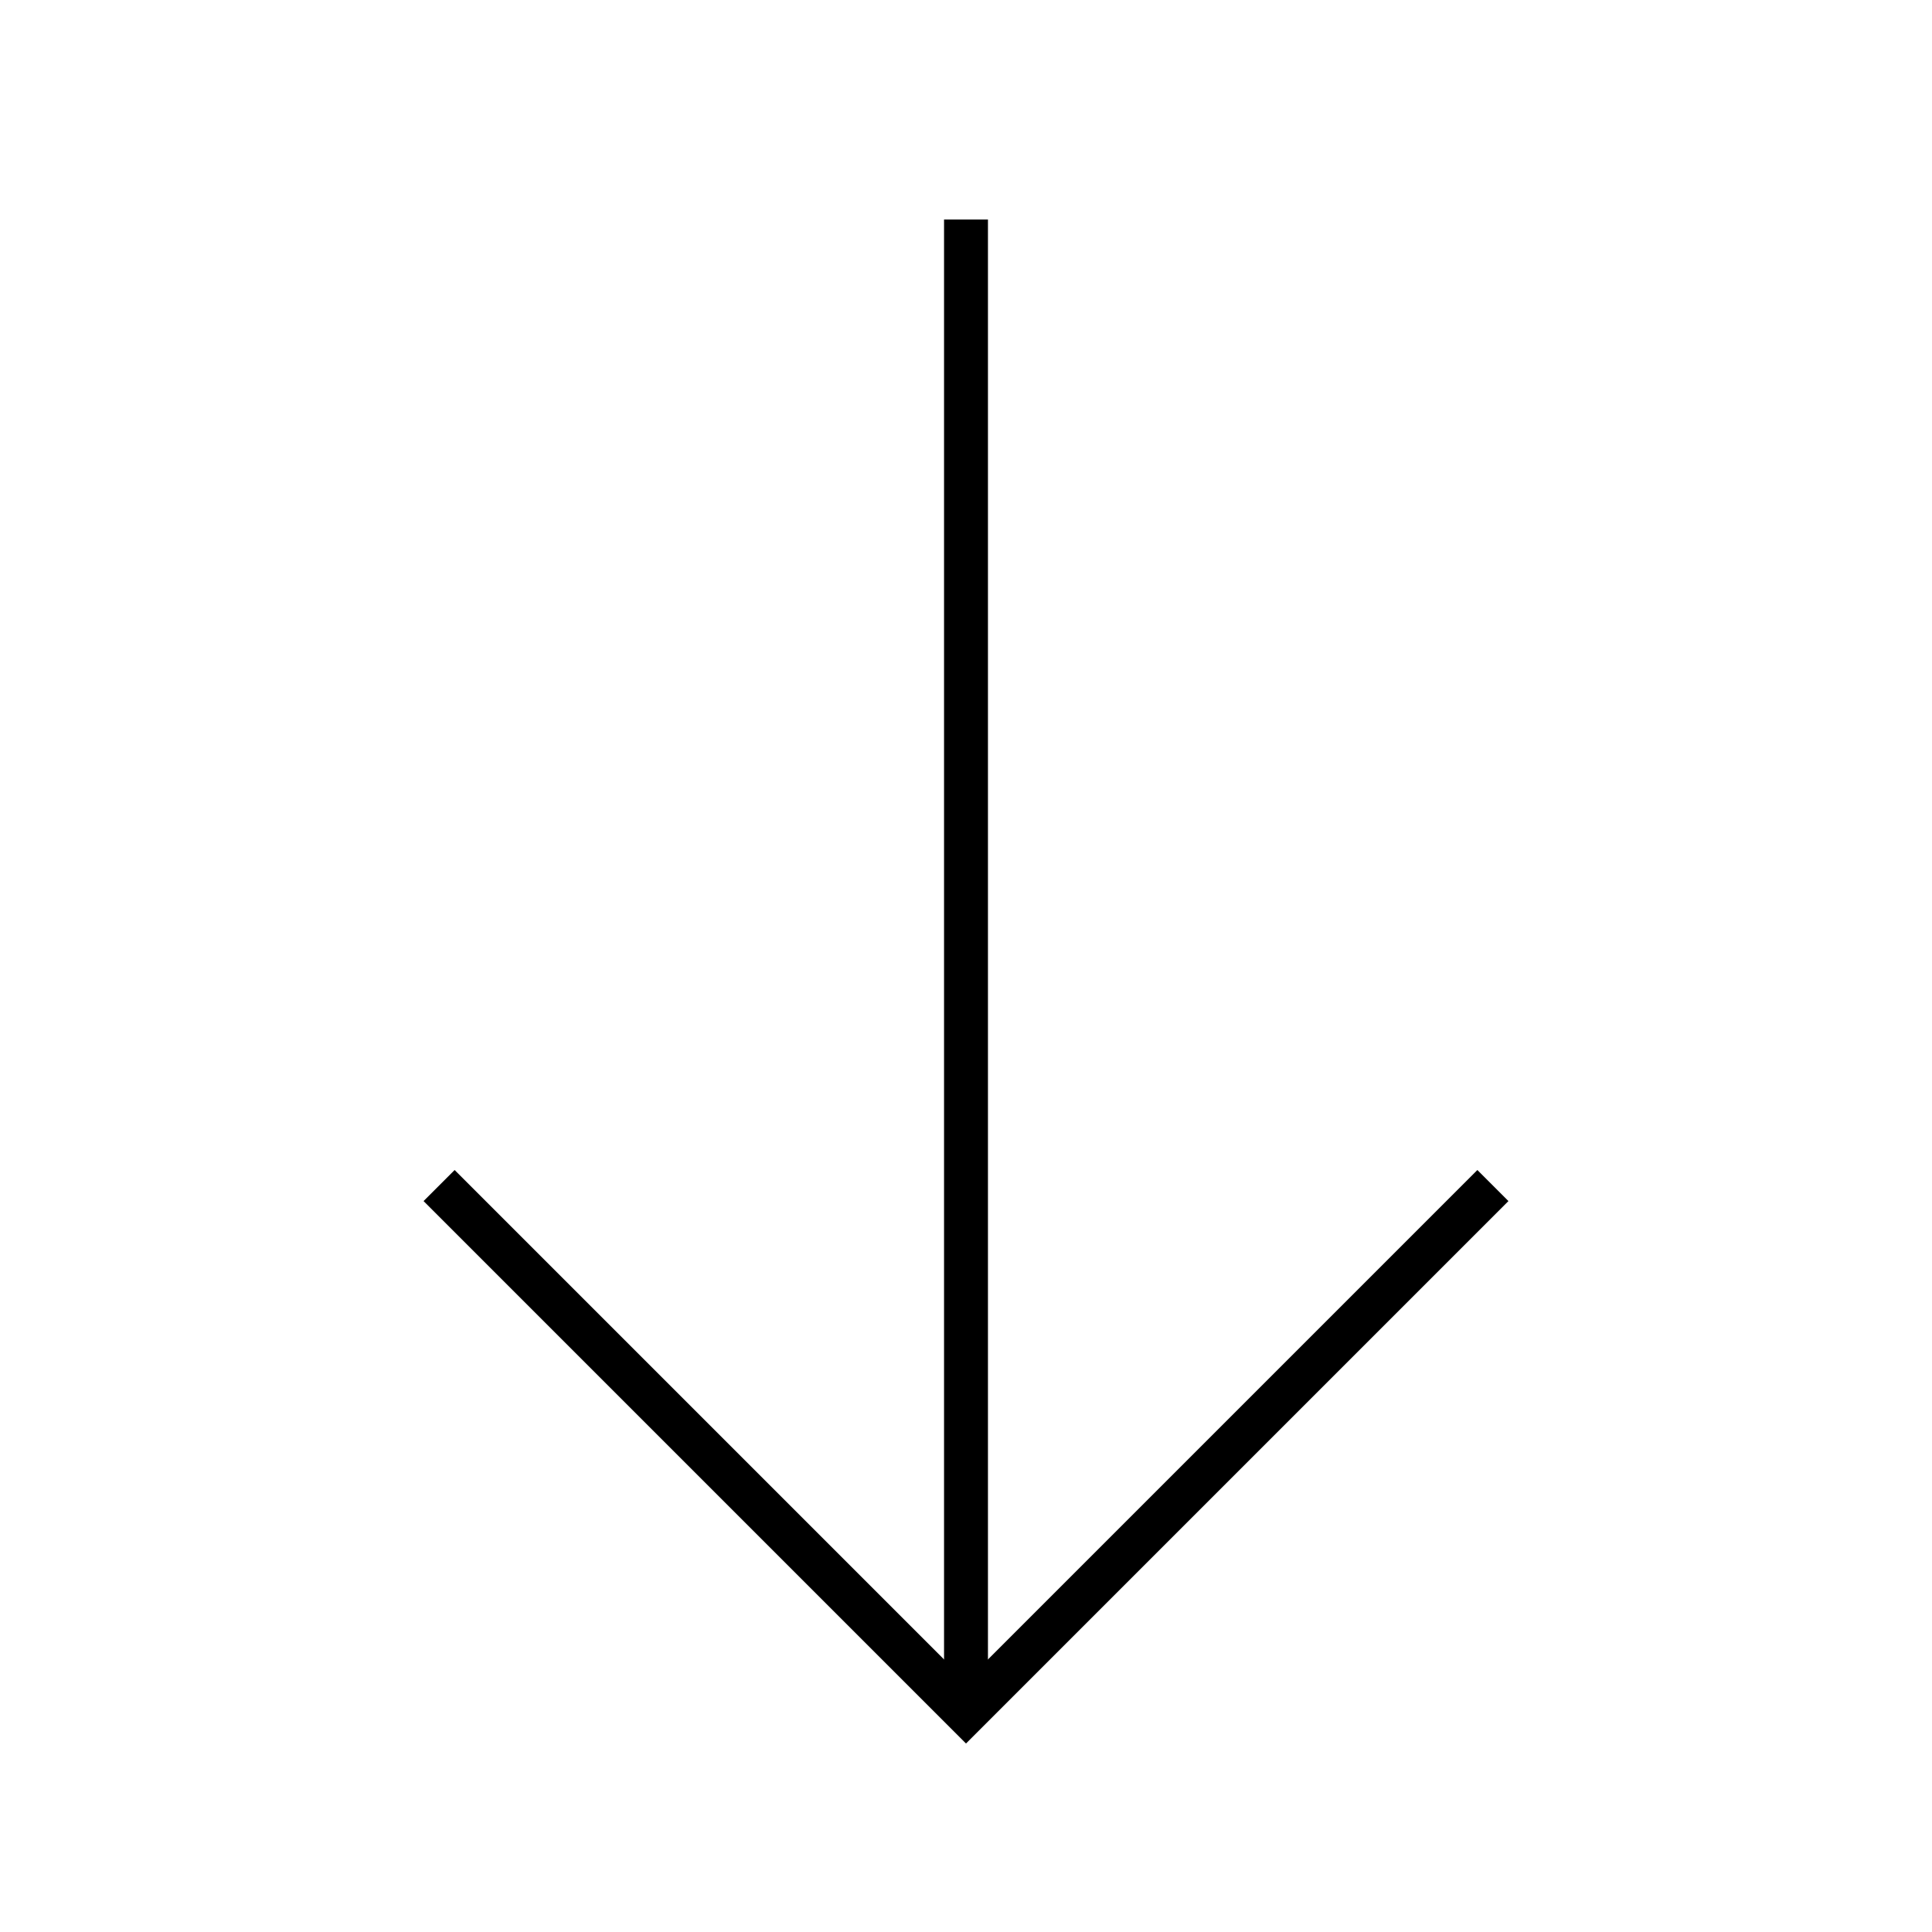 <svg xmlns="http://www.w3.org/2000/svg" width="44" height="44" viewBox="0 0 44 44">
    <defs>
        <style>
            .cls-1,.cls-2{fill:none}.cls-2{stroke:#000}
        </style>
    </defs>
    <g id="ic_arrow_down" transform="rotate(90 22 22)">
        <g id="ic_arrow_large" transform="rotate(-90 -932 1040)">
            <path id="사각형_3211" d="M0 0h44v44H0z" class="cls-1" data-name="사각형 3211" transform="translate(64 1972)"/>
            <path id="패스_540" d="M2554 9122l12 12 12-12" class="cls-2" data-name="패스 540" transform="translate(-2480 -7123)"/>
            <path id="패스_541" d="M2566 9140v-34" class="cls-2" data-name="패스 541" transform="translate(-2480 -7129)"/>
        </g>
    </g>
</svg>
